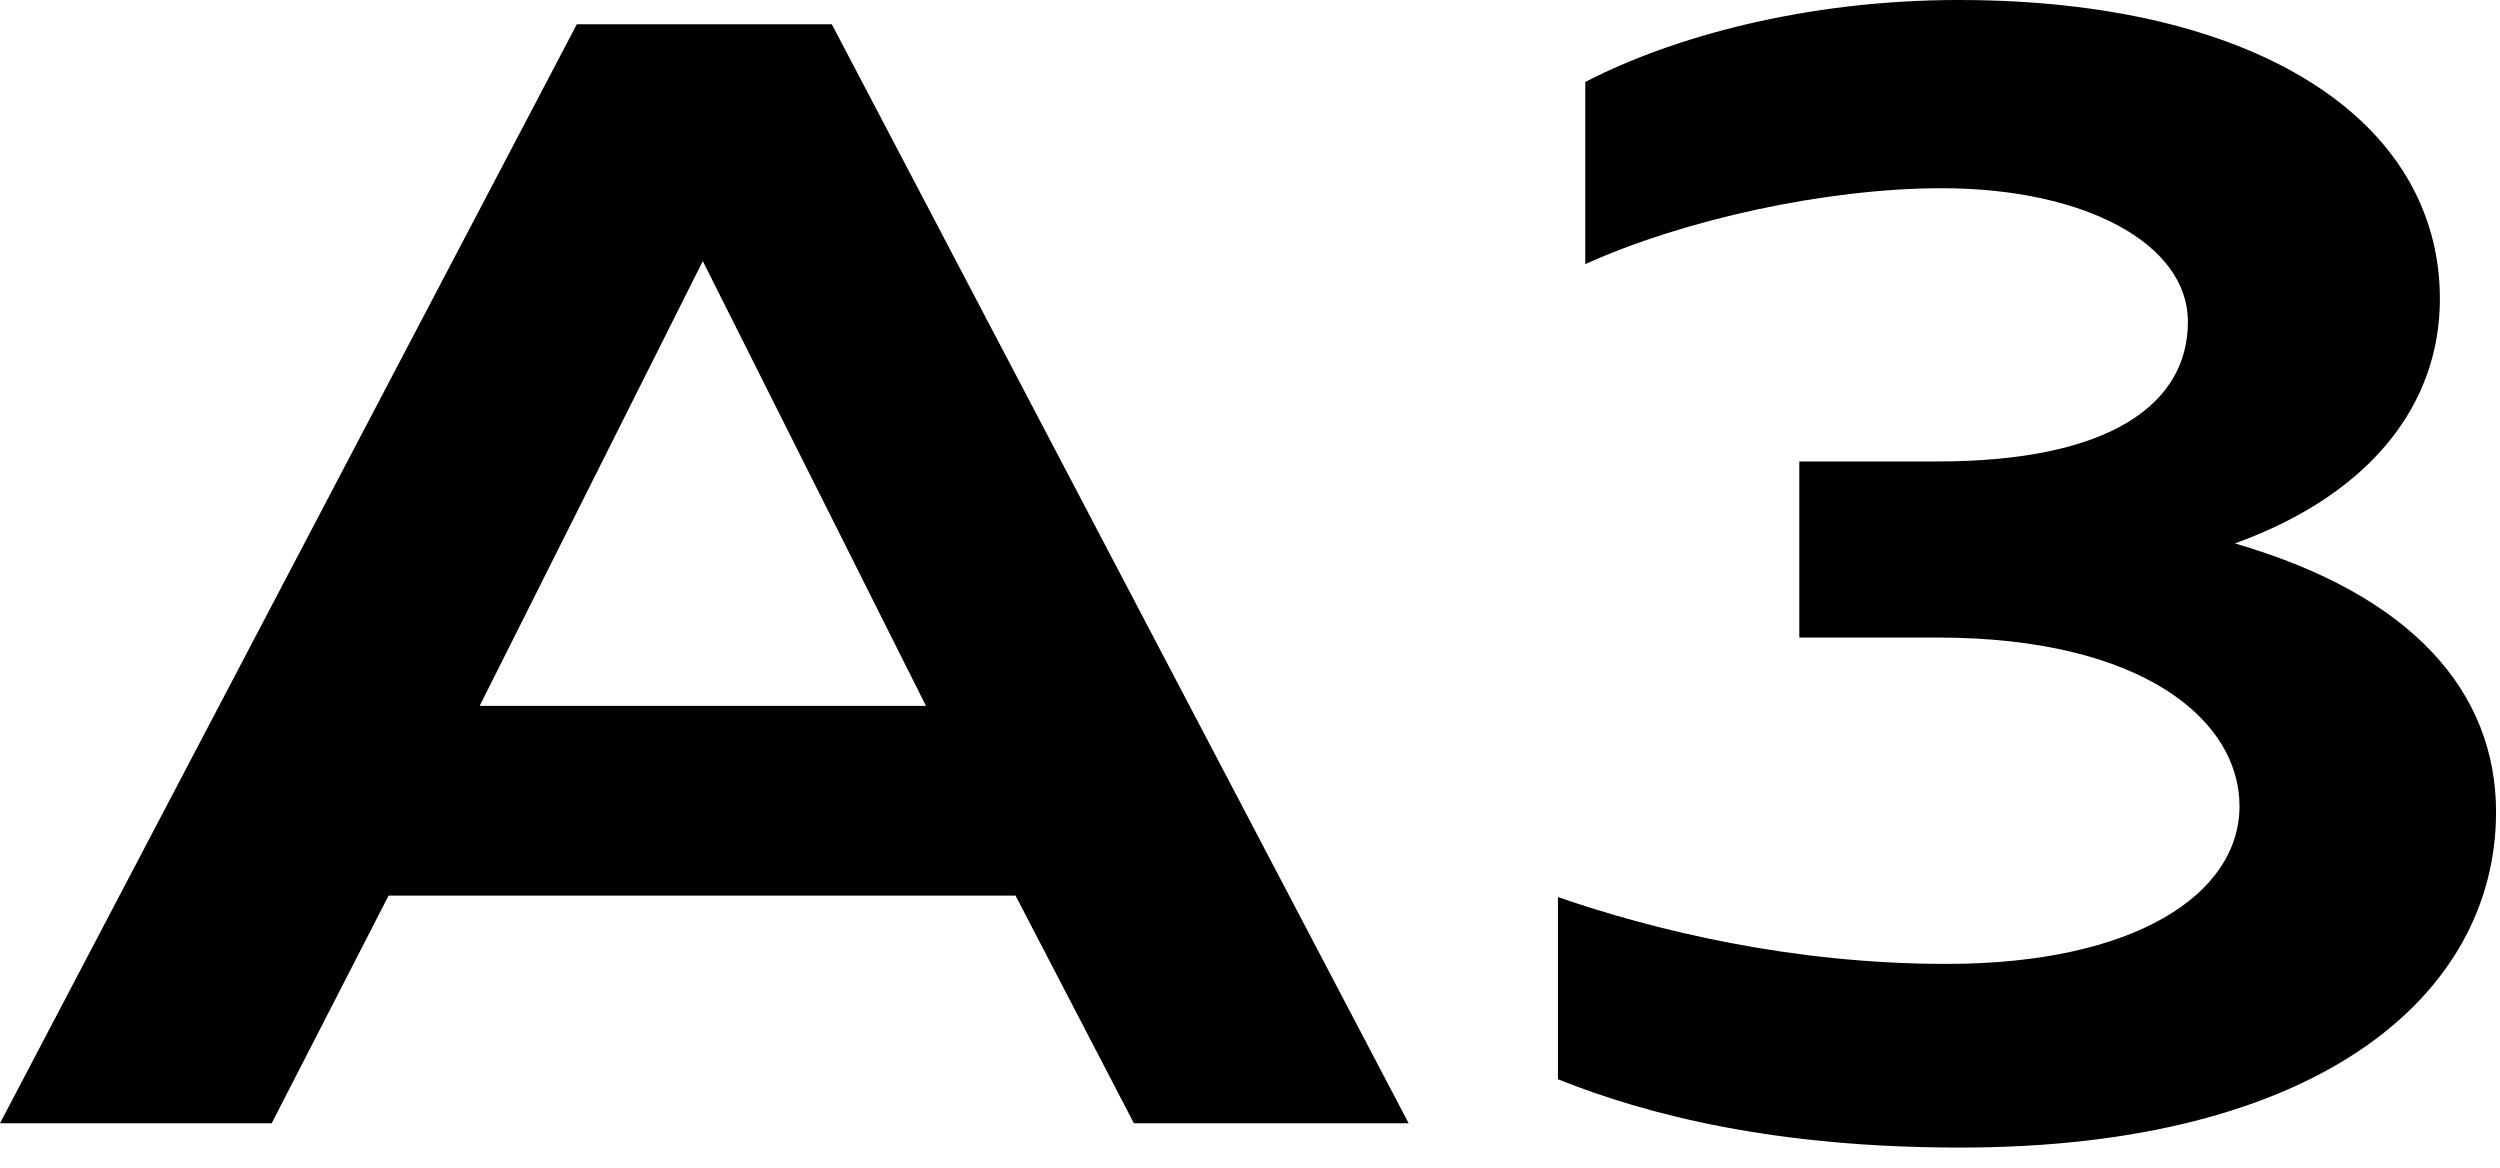 <svg width="107" height="50" viewBox="0 0 107 50" fill="none" xmlns="http://www.w3.org/2000/svg">
<path d="M0 48.076L24.688 1.039H35.602L60.29 48.076H48.531L43.464 38.331H16.632L11.629 48.076H0ZM30.08 11.175L20.53 30.21H39.631L30.08 11.175ZM83.897 49.116C76.036 49.116 70.578 47.752 66.68 46.192V38.396C70.838 39.825 76.685 41.255 83.312 41.255C91.368 41.255 95.851 38.266 95.851 34.498C95.851 30.86 91.758 27.287 82.922 27.287H77.01V19.75H82.922C90.329 19.75 93.642 17.282 93.642 13.773C93.642 10.395 89.159 8.056 83.117 8.056C78.115 8.056 72.008 9.42 67.85 11.305V3.508C71.618 1.559 77.335 0 83.832 0C96.566 0 104.427 5.132 104.427 12.799C104.427 17.217 101.568 21.115 95.656 23.259C103.257 25.468 106.831 29.625 106.831 34.758C106.831 42.554 99.294 49.116 83.897 49.116Z" fill="black"/>
</svg>
